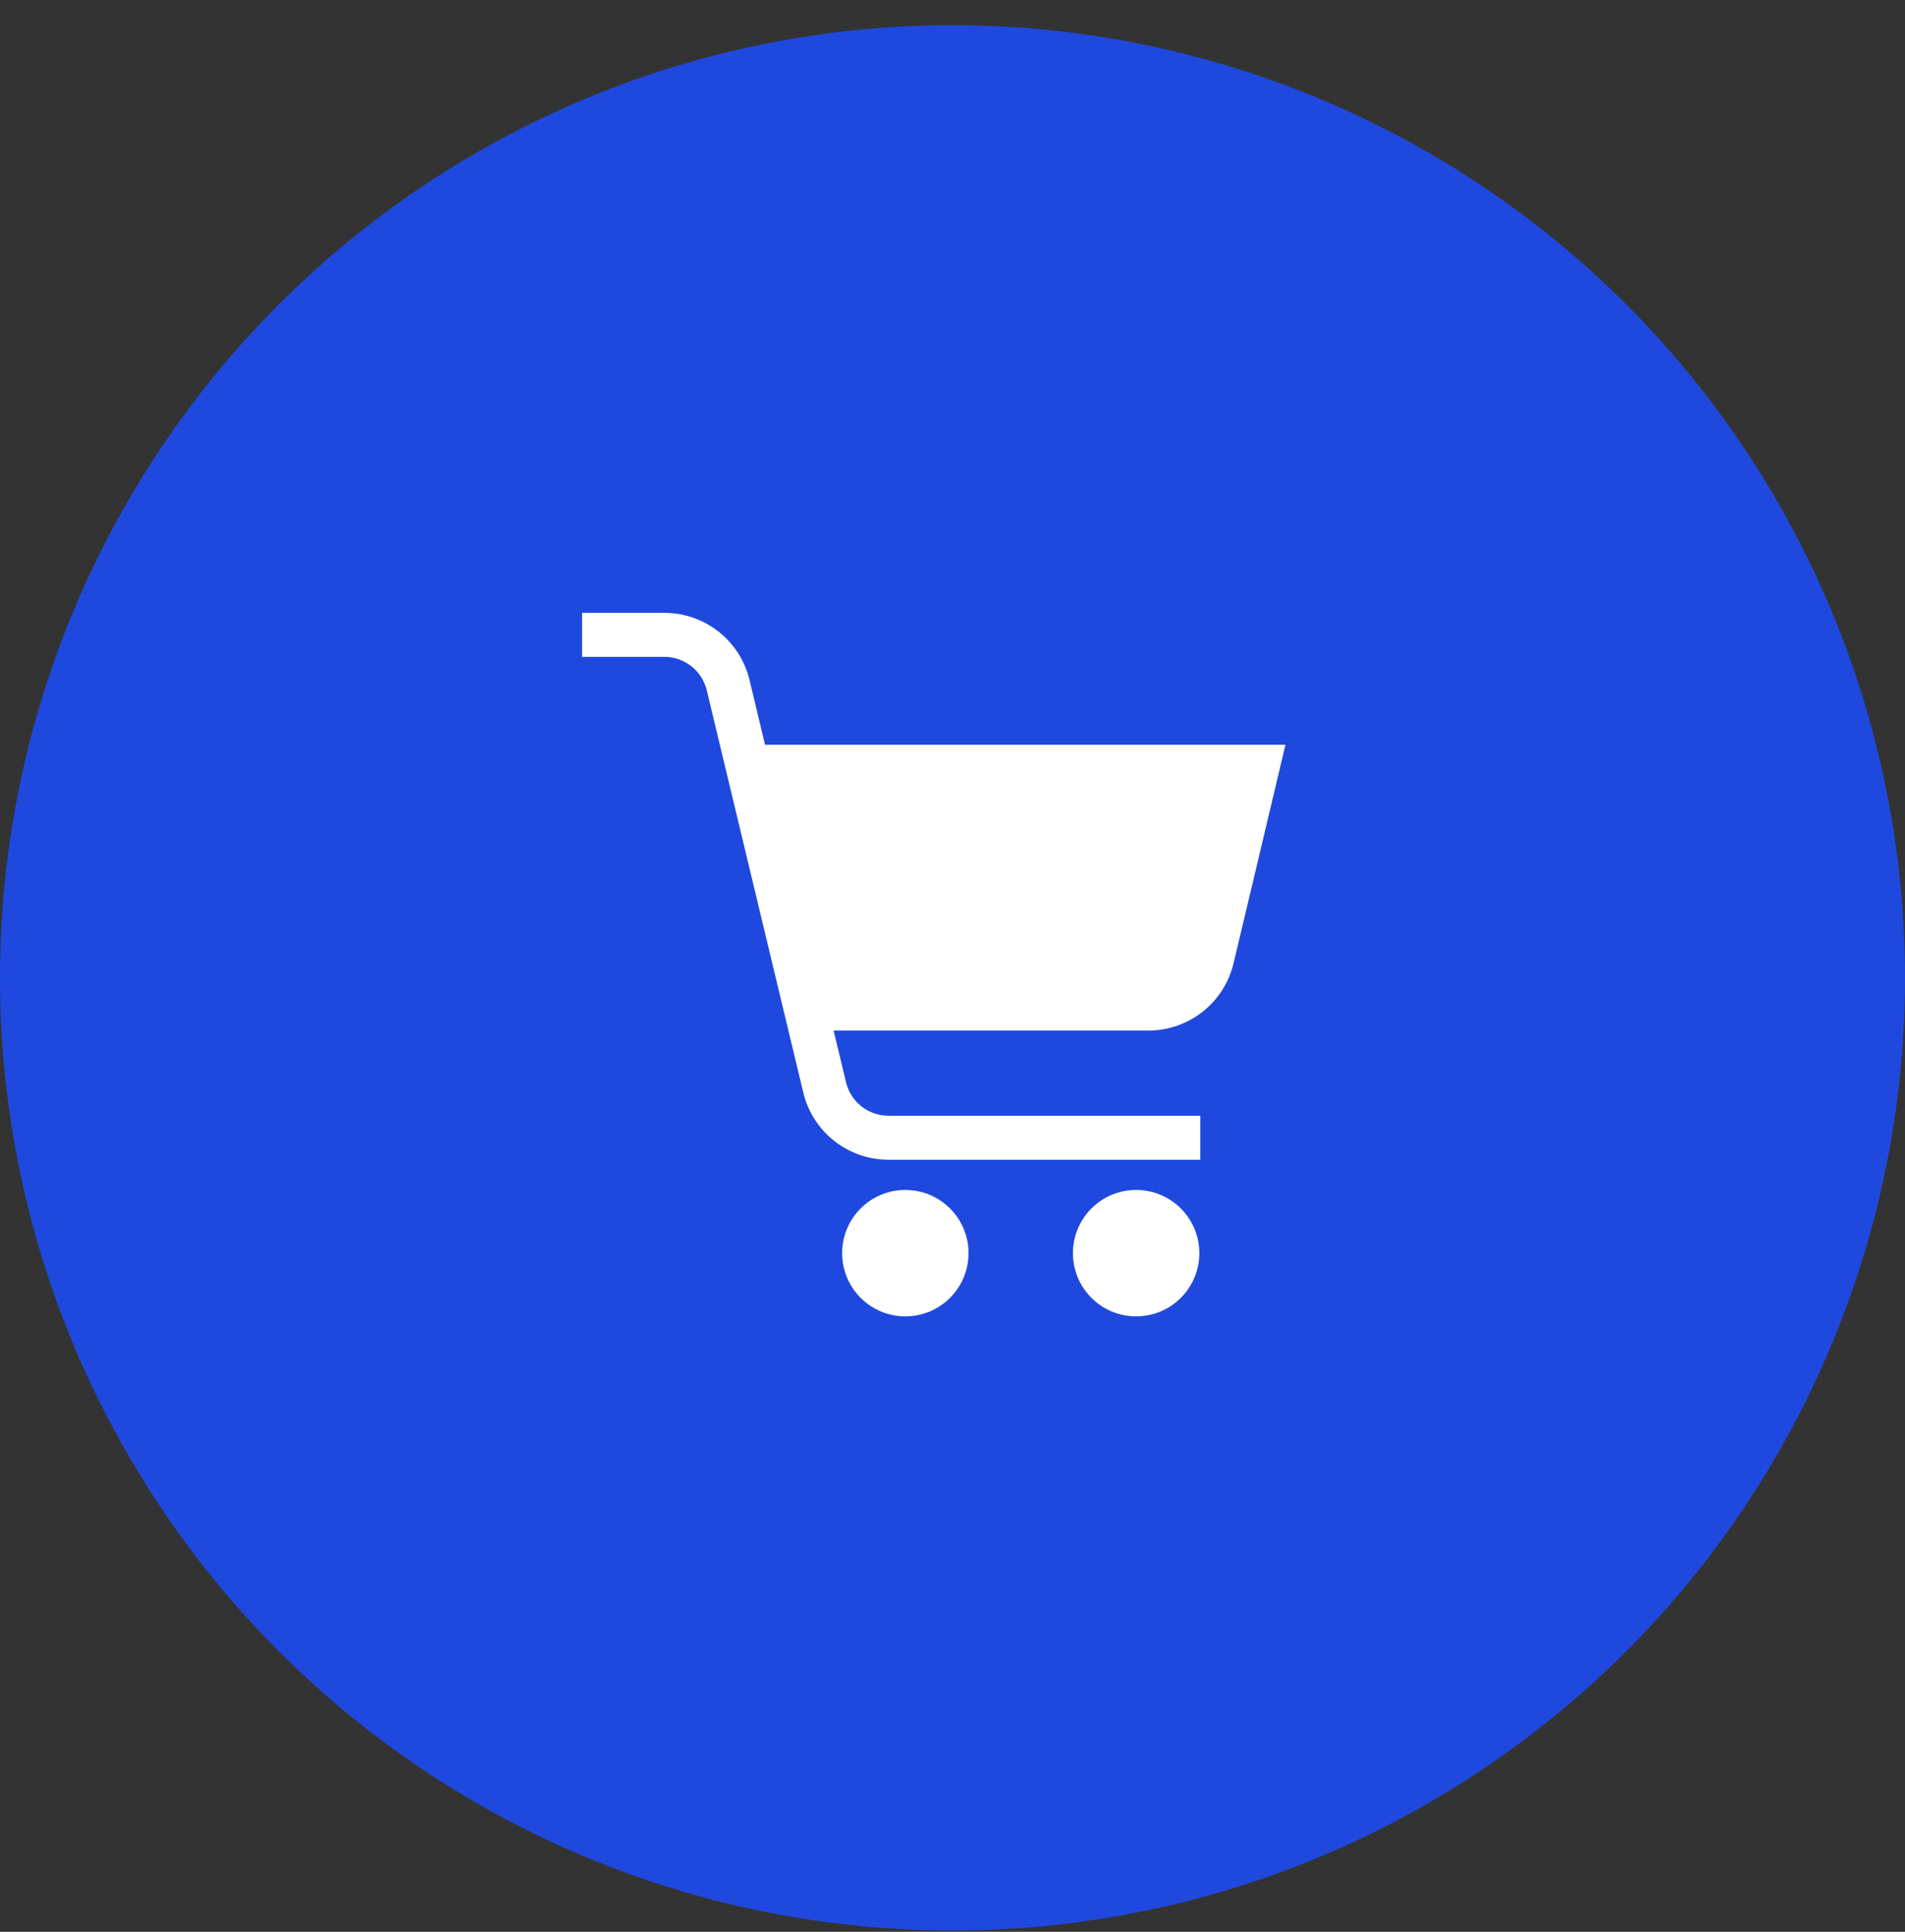 <svg width="72" height="73" viewBox="0 0 72 73" fill="none" xmlns="http://www.w3.org/2000/svg">
<rect x="0" y="0" width="72" height="73" fill="#333333" stroke="none"/>
<circle cx="36" cy="36.951" r="36" fill="#1F49DE"/>
<g clip-path="url(#clip0_29235_3720)">
<path d="M48.585 28.144L46.626 36.389C46.269 37.893 44.94 38.944 43.393 38.944H31.507L31.975 40.893C32.154 41.641 32.817 42.163 33.586 42.163H45.365V43.825H33.586C32.046 43.825 30.719 42.778 30.359 41.281L26.714 26.091C26.534 25.343 25.872 24.821 25.103 24.821H22V23.159H25.103C26.643 23.159 27.97 24.205 28.33 25.703L28.915 28.144H48.585ZM31.829 47.355C31.829 48.675 32.898 49.744 34.217 49.744C35.537 49.744 36.606 48.675 36.606 47.355C36.606 46.036 35.537 44.967 34.217 44.967C32.898 44.967 31.829 46.036 31.829 47.355ZM40.552 47.355C40.552 48.675 41.621 49.744 42.941 49.744C44.26 49.744 45.329 48.675 45.329 47.355C45.329 46.036 44.26 44.967 42.941 44.967C41.621 44.967 40.552 46.036 40.552 47.355Z" fill="white"/>
</g>
<defs>
<clipPath id="clip0_29235_3720">
<rect width="27" height="27" fill="white" transform="translate(22 22.951)"/>
</clipPath>
</defs>
</svg>
